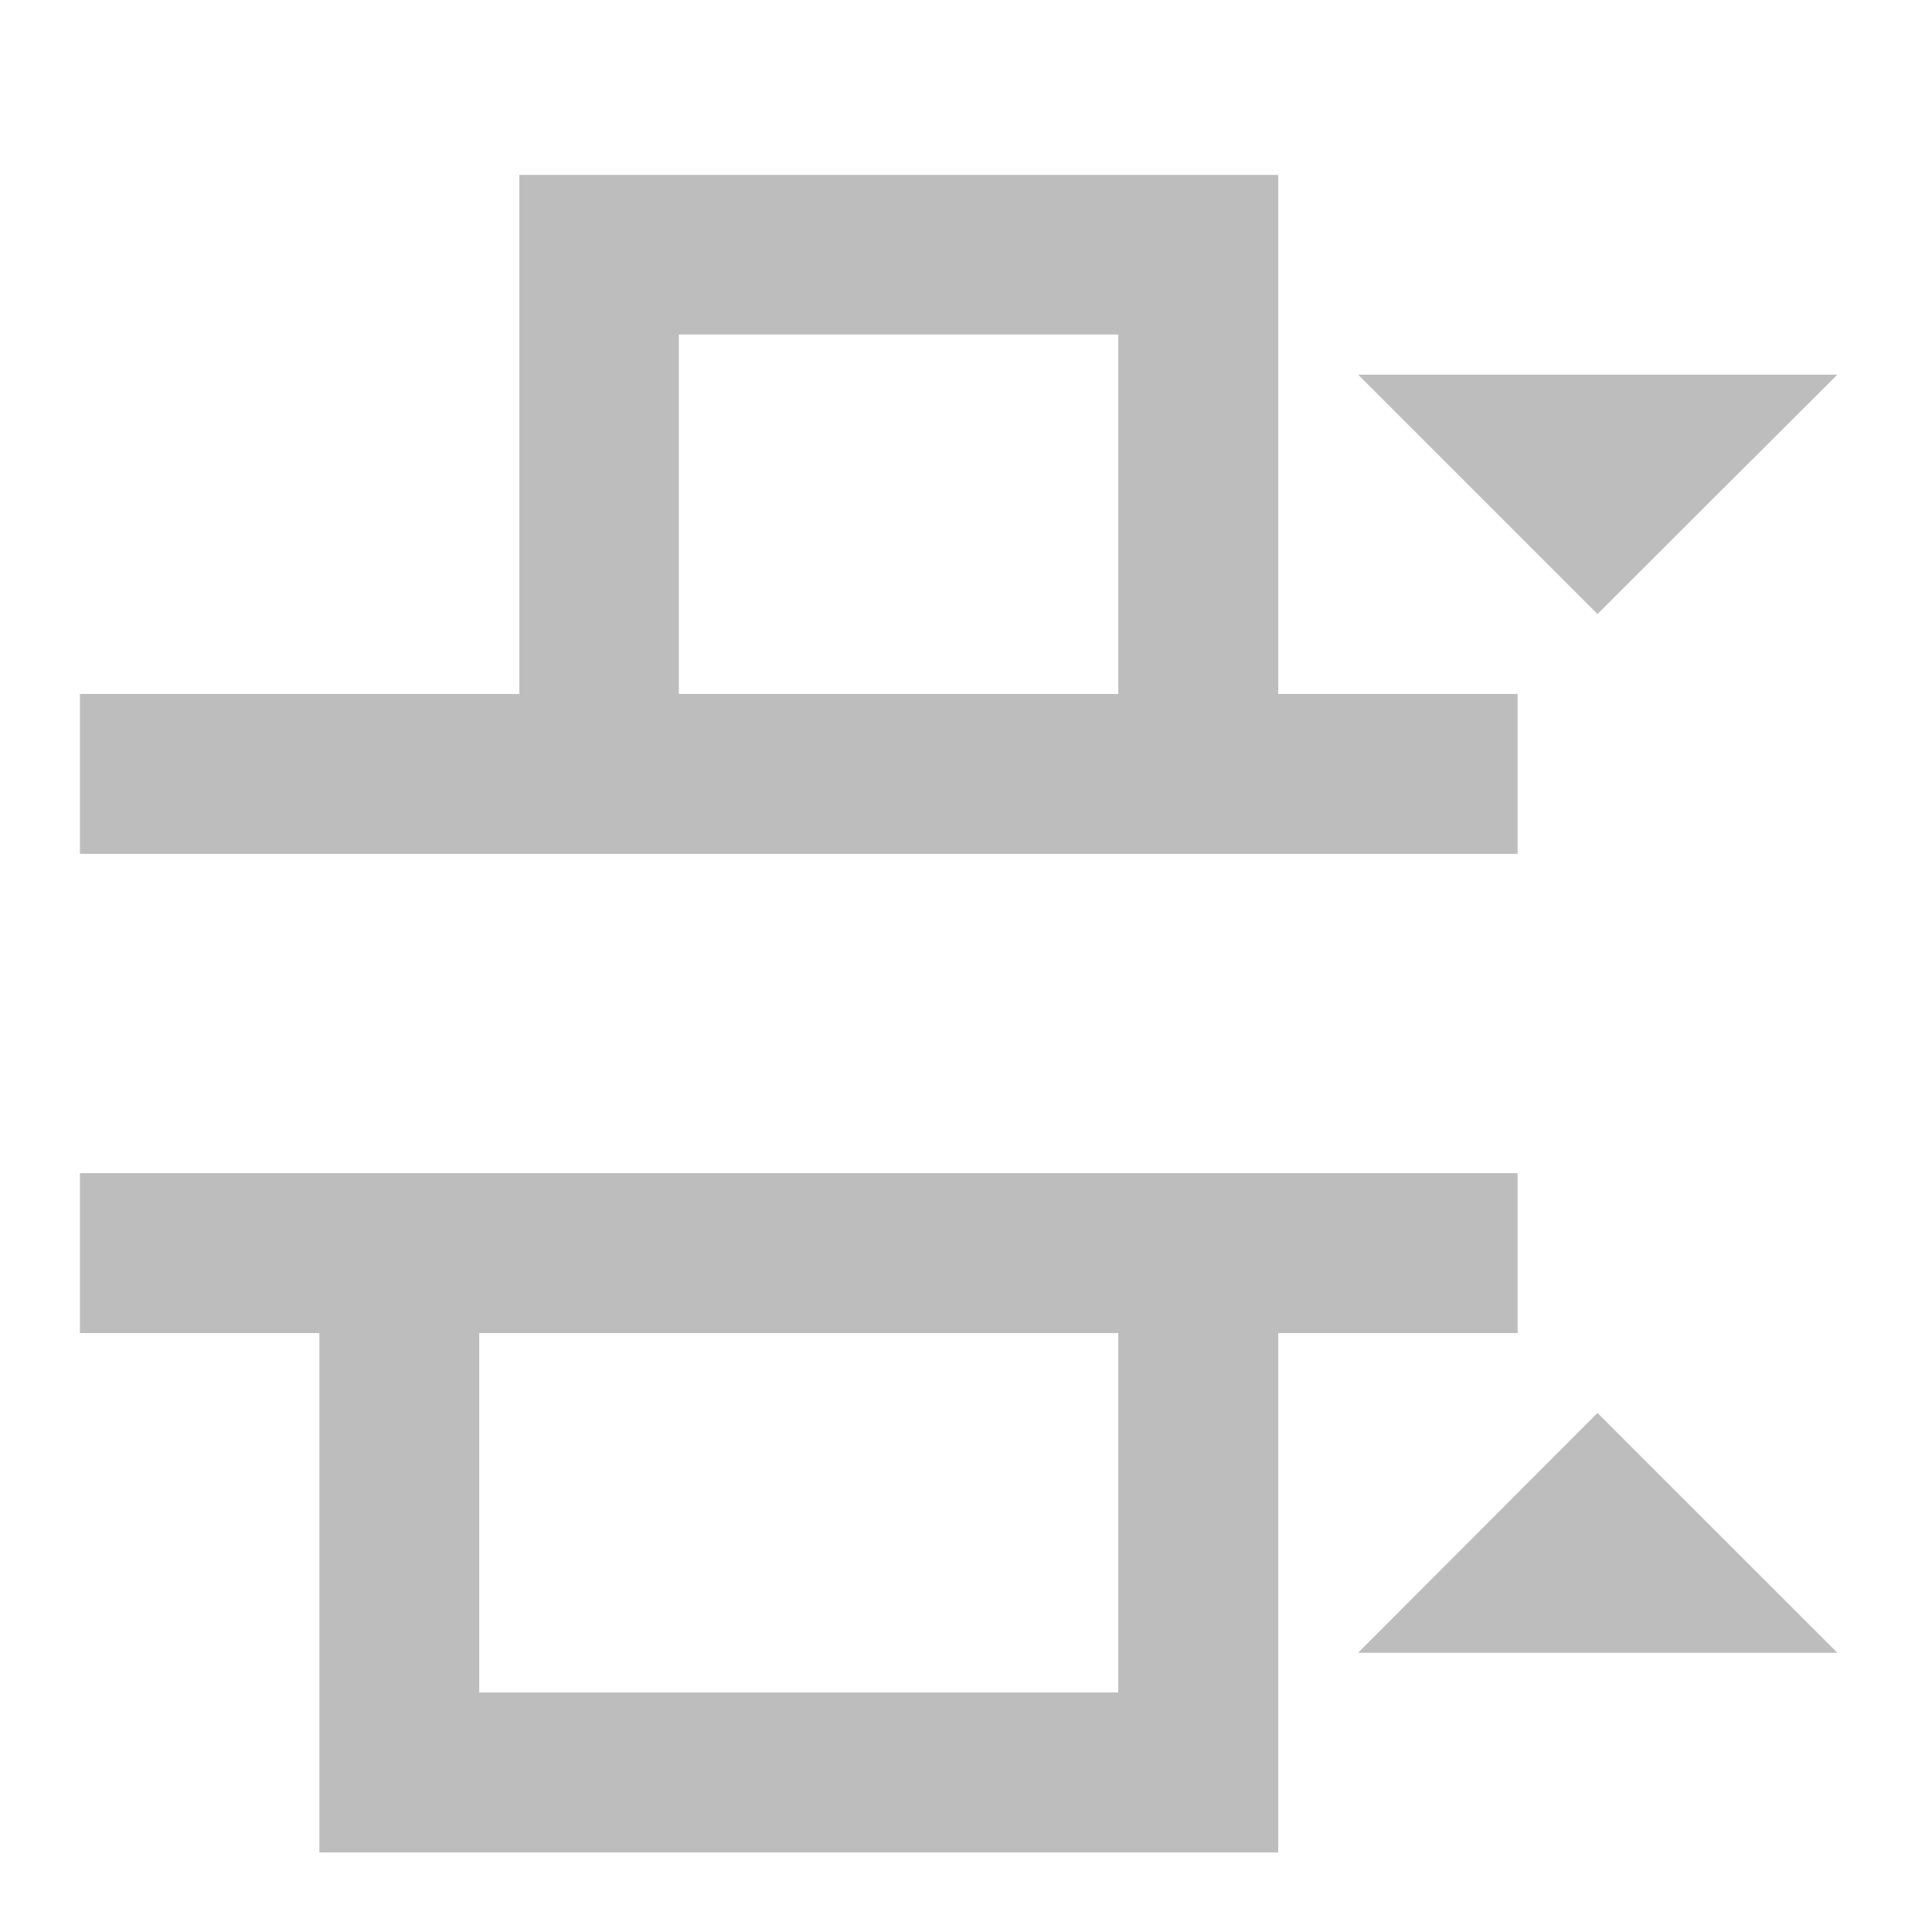 <?xml version="1.0" encoding="UTF-8"?>
<svg xmlns="http://www.w3.org/2000/svg" xmlns:xlink="http://www.w3.org/1999/xlink" width="22pt" height="22pt" viewBox="0 0 22 22" version="1.1">
<g id="surface1">
<path style=" stroke:none;fill-rule:nonzero;fill:rgb(74.118%,74.118%,74.118%);fill-opacity:1;" d="M 0.91 13.359 L 0.91 15.18 L 3.637 15.18 L 3.637 21.094 L 14.555 21.094 L 14.555 15.18 L 17.281 15.18 L 17.281 13.359 Z M 5.457 15.18 L 12.734 15.18 L 12.734 19.273 L 5.457 19.273 Z M 5.457 15.18 "/>
<path style=" stroke:none;fill-rule:nonzero;fill:rgb(74.118%,74.118%,74.118%);fill-opacity:1;" d="M 5.914 1.992 L 5.914 7.902 L 0.91 7.902 L 0.91 9.723 L 17.281 9.723 L 17.281 7.902 L 14.555 7.902 L 14.555 1.992 Z M 7.73 3.809 L 12.734 3.809 L 12.734 7.902 L 7.73 7.902 Z M 7.73 3.809 "/>
<path style=" stroke:none;fill-rule:evenodd;fill:rgb(74.118%,74.118%,74.118%);fill-opacity:1;" d="M 20.922 4.266 L 18.191 6.992 L 15.465 4.266 Z M 20.922 4.266 "/>
<path style=" stroke:none;fill-rule:evenodd;fill:rgb(74.118%,74.118%,74.118%);fill-opacity:1;" d="M 20.922 18.82 L 18.191 16.09 L 15.465 18.82 Z M 20.922 18.82 "/>
</g>
</svg>

